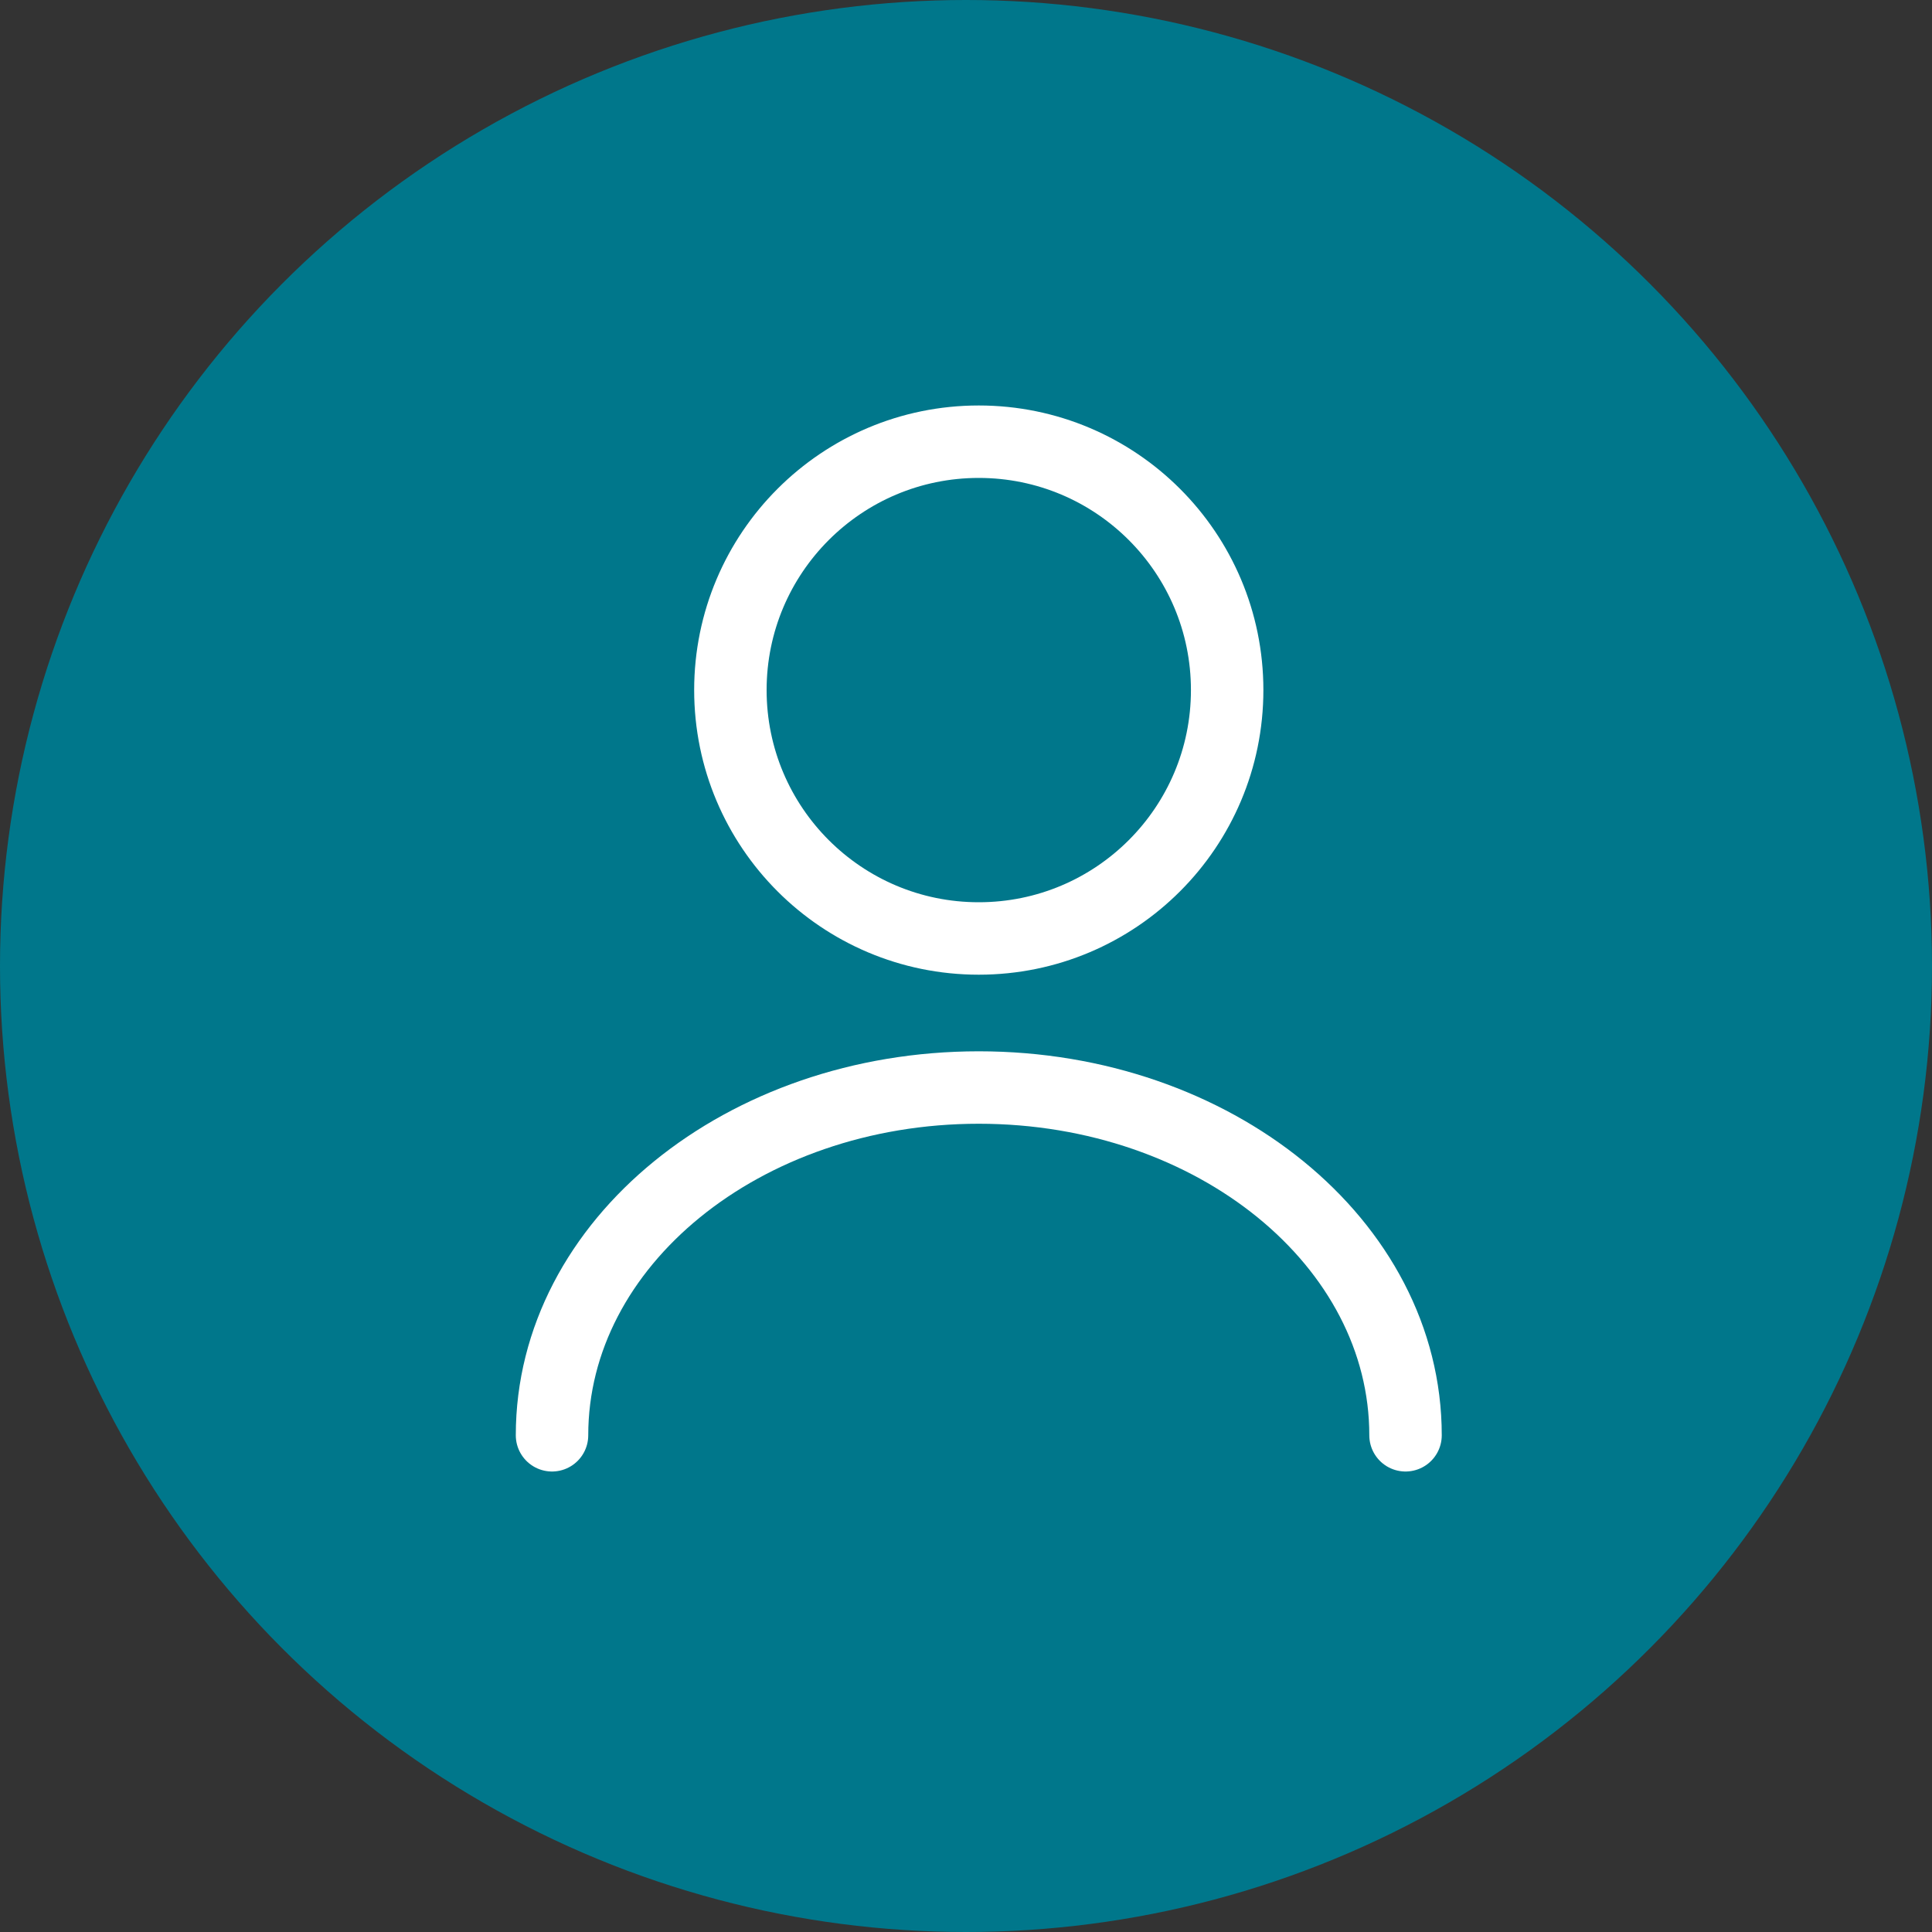 <svg width="40" height="40" viewBox="0 0 40 40" fill="none" xmlns="http://www.w3.org/2000/svg">
<rect x="0" y="0" width="40" height="40" fill="#333333" stroke="none"/>
<circle cx="20" cy="20" r="20" fill="#00778B"/>
<path d="M20.264 19.43C23.105 19.43 25.407 17.128 25.407 14.287C25.407 11.447 23.105 9.145 20.264 9.145C17.424 9.145 15.122 11.447 15.122 14.287C15.122 17.128 17.424 19.43 20.264 19.43Z" stroke="white" stroke-width="1.5" stroke-linecap="round" stroke-linejoin="round"/>
<path d="M29.1 29.716C29.1 25.735 25.14 22.516 20.264 22.516C15.389 22.516 11.429 25.735 11.429 29.716" stroke="white" stroke-width="1.5" stroke-linecap="round" stroke-linejoin="round"/>
</svg>
